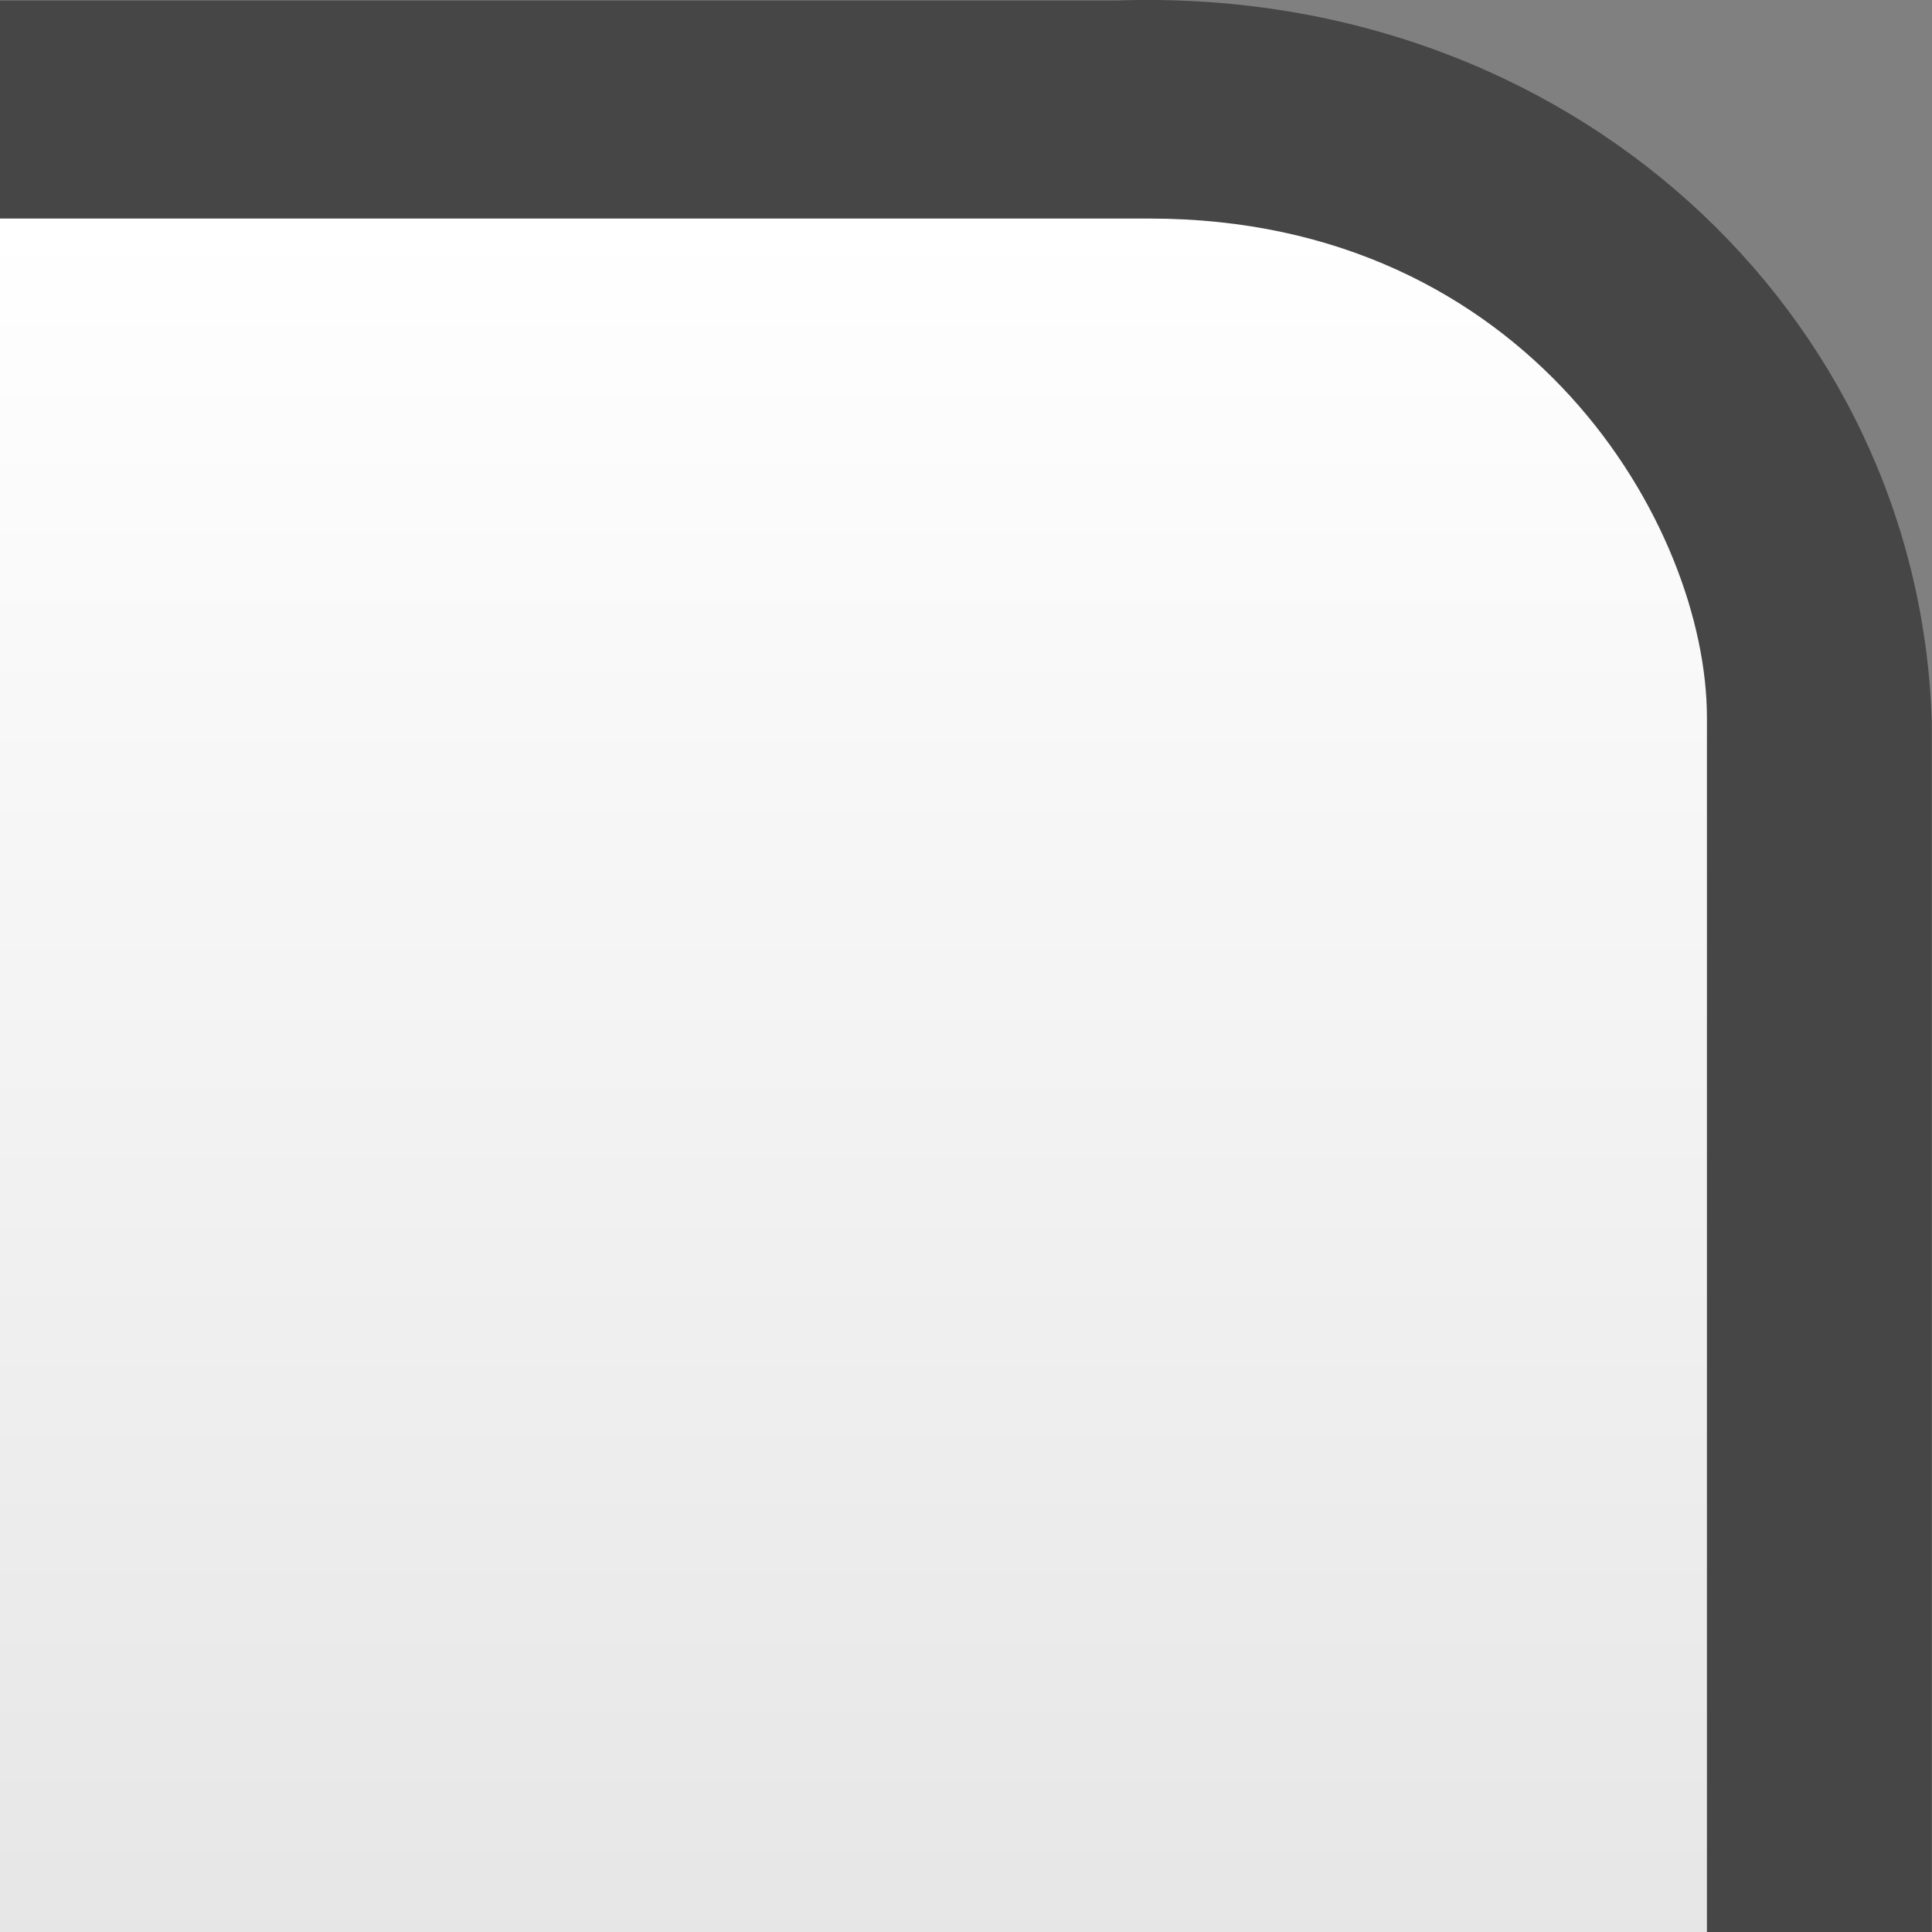 <?xml version="1.0" encoding="UTF-8" standalone="no"?>
<!DOCTYPE svg PUBLIC "-//W3C//DTD SVG 1.1 Tiny//EN" "http://www.w3.org/Graphics/SVG/1.1/DTD/svg11-tiny.dtd">
<svg xmlns="http://www.w3.org/2000/svg" xmlns:xlink="http://www.w3.org/1999/xlink" width="8" height="8" viewBox="0 0 8 8">
<rect x="0" y="0" width="8" height="8" fill="#808080" stroke="none"/>
<rect fill="none" height="8" width="8"/>
<path d="M4.626,0.002H0V8h7.999V2.985C7.945,1.295,6.497-0.062,4.626,0.002z" fill="#464646"/>
<linearGradient id="SVGID_1" gradientUnits="userSpaceOnUse" x1="3.54" y1="0.91" x2="3.54" y2="29.09">
<stop stop-color="#FFFFFF" offset="0"/>
<stop stop-color="#9D9D9D" offset="1"/>
<stop stop-color="#515151" offset="1"/>
</linearGradient>
<path d="M7.068,8V2.971c0-0.791-0.738-2.066-2.307-2.066c-0.004,0-4.762,0-4.762,0V8H7.068z" fill="url(#SVGID_1)"/>
</svg>